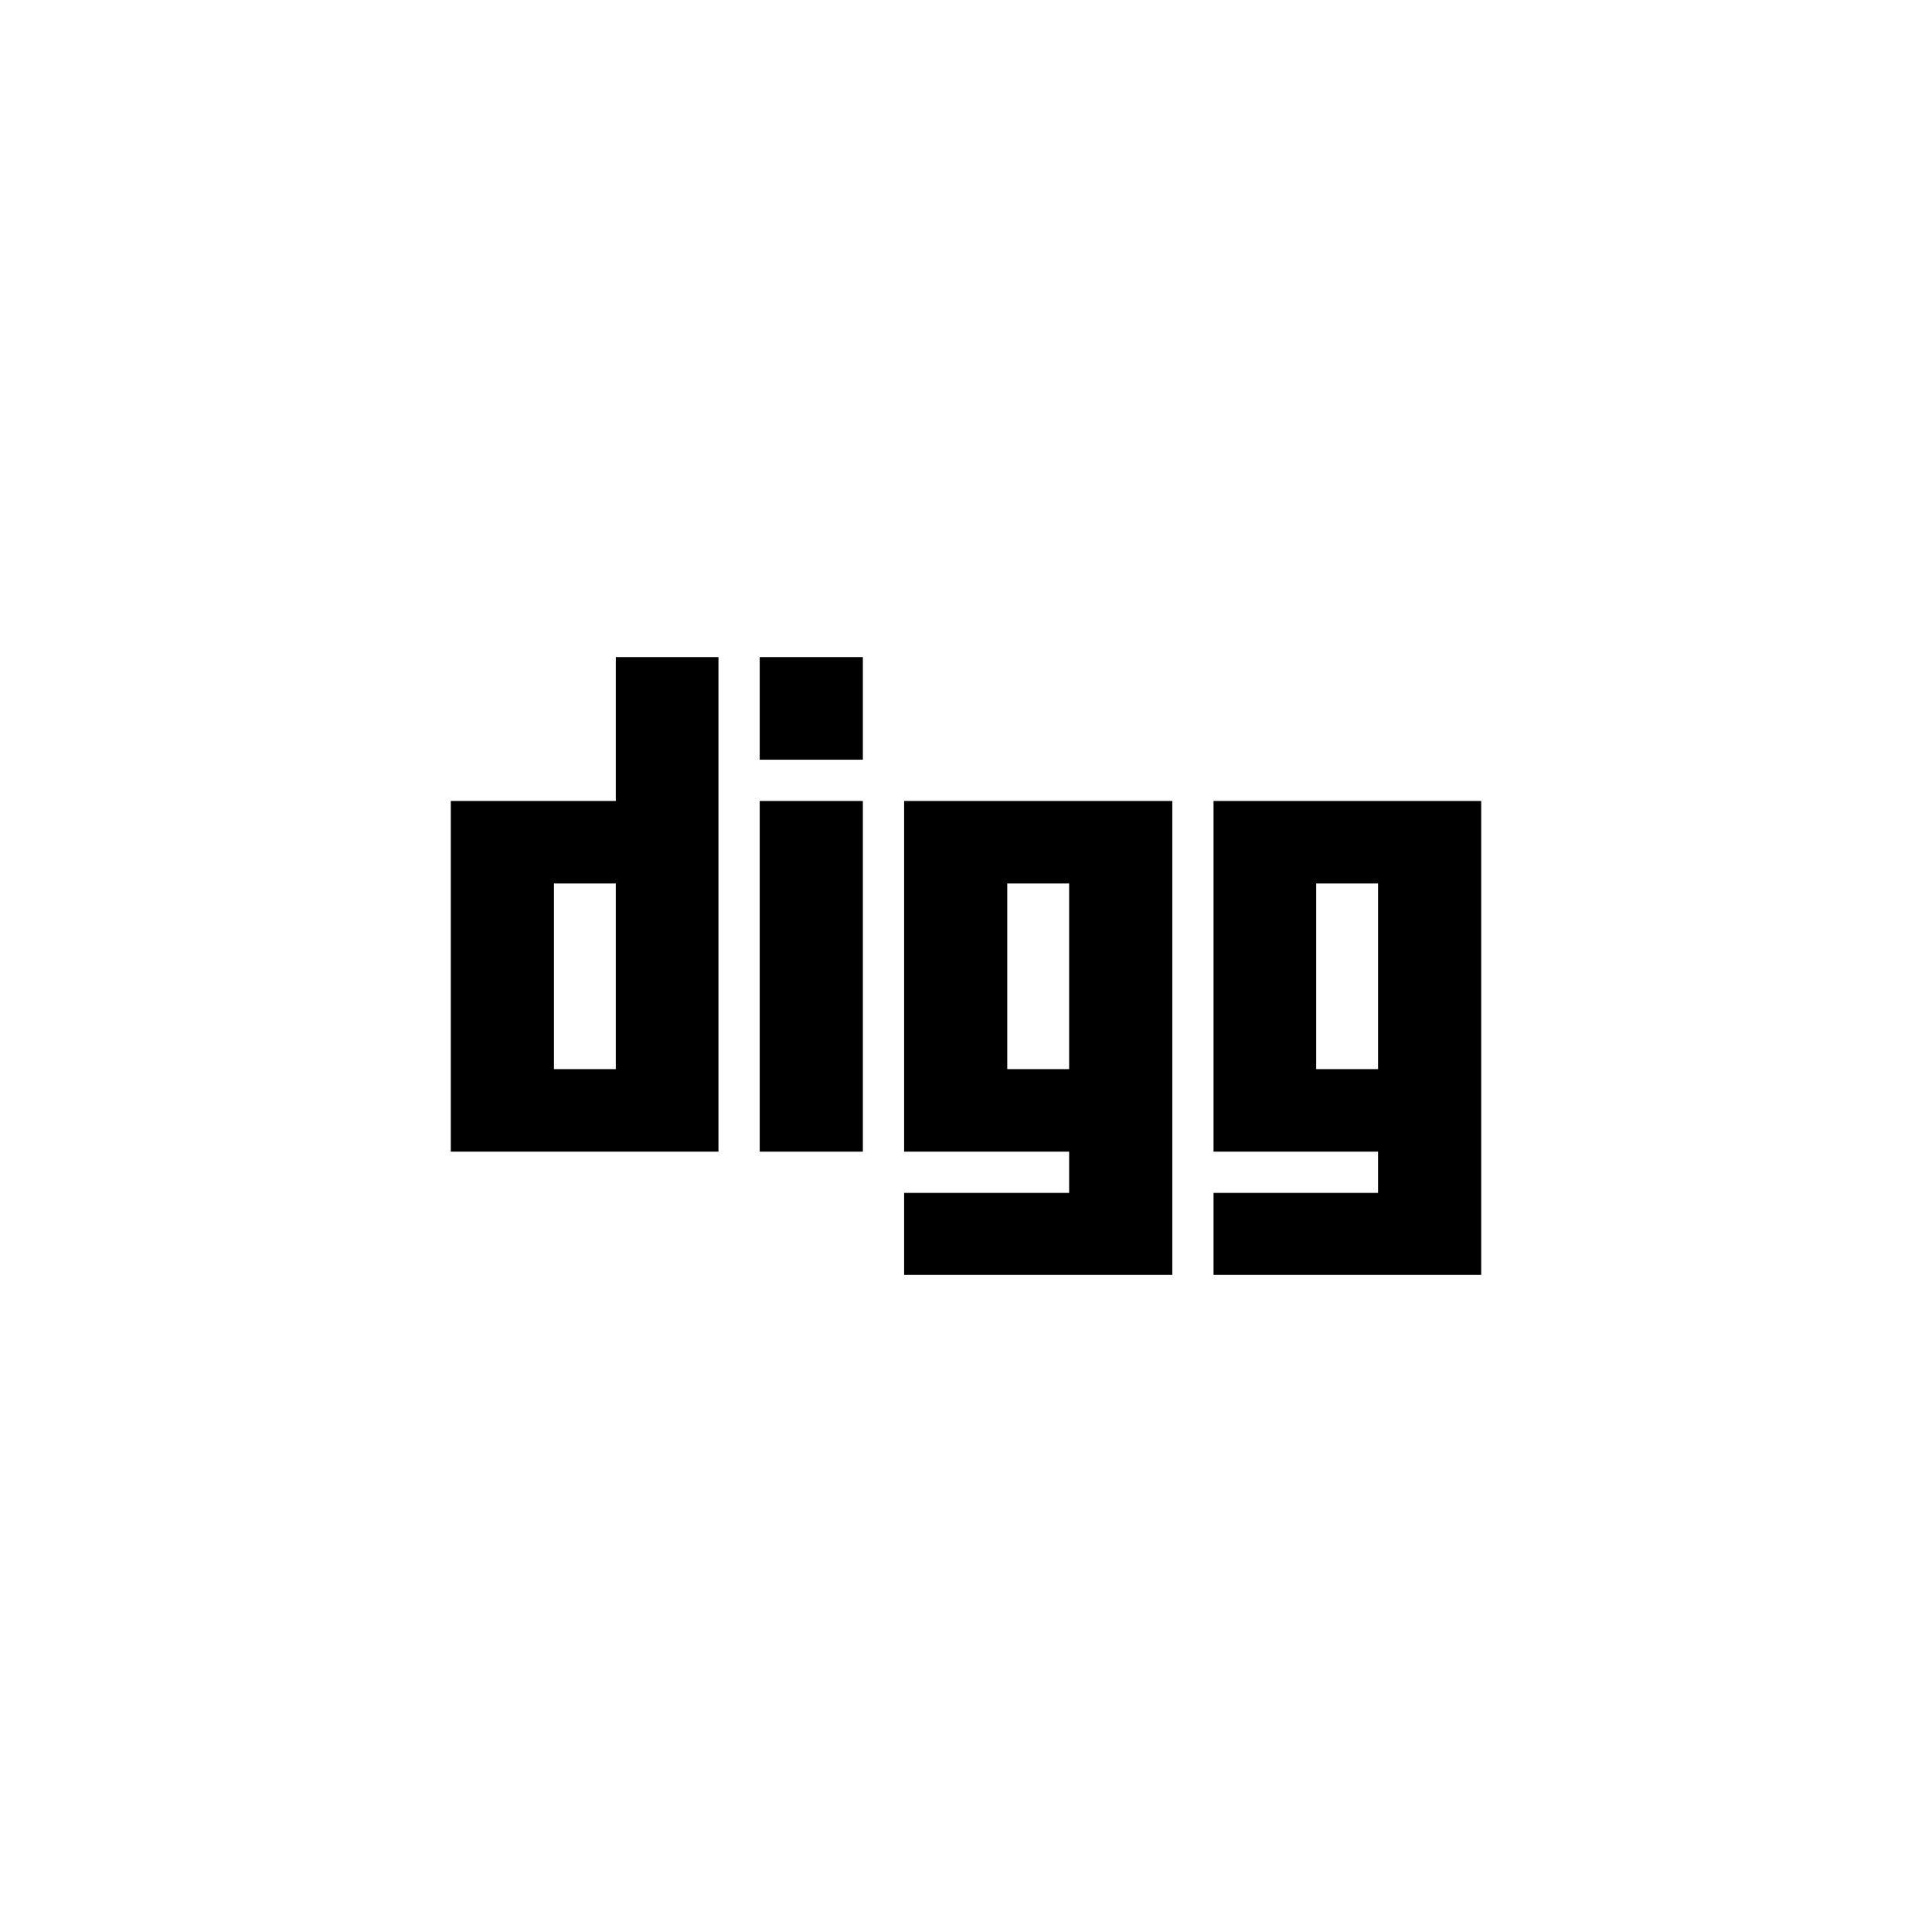 <svg width="3840" height="3840" viewBox="0 0 3840 3840" xmlns="http://www.w3.org/2000/svg"><path d="M1224 1306h204v983h-532v-697h328v-286zm0 819v-369h-123v369h123zm286-533v697h205v-697h-205zm0-286v204h205v-204h-205zm287 286h533v942h-533v-163h328v-82h-328v-697zm328 533v-369h-123v369h123zm287-533h532v942h-532v-163h327v-82h-327v-697zm327 533v-369h-123v369h123z"/></svg>